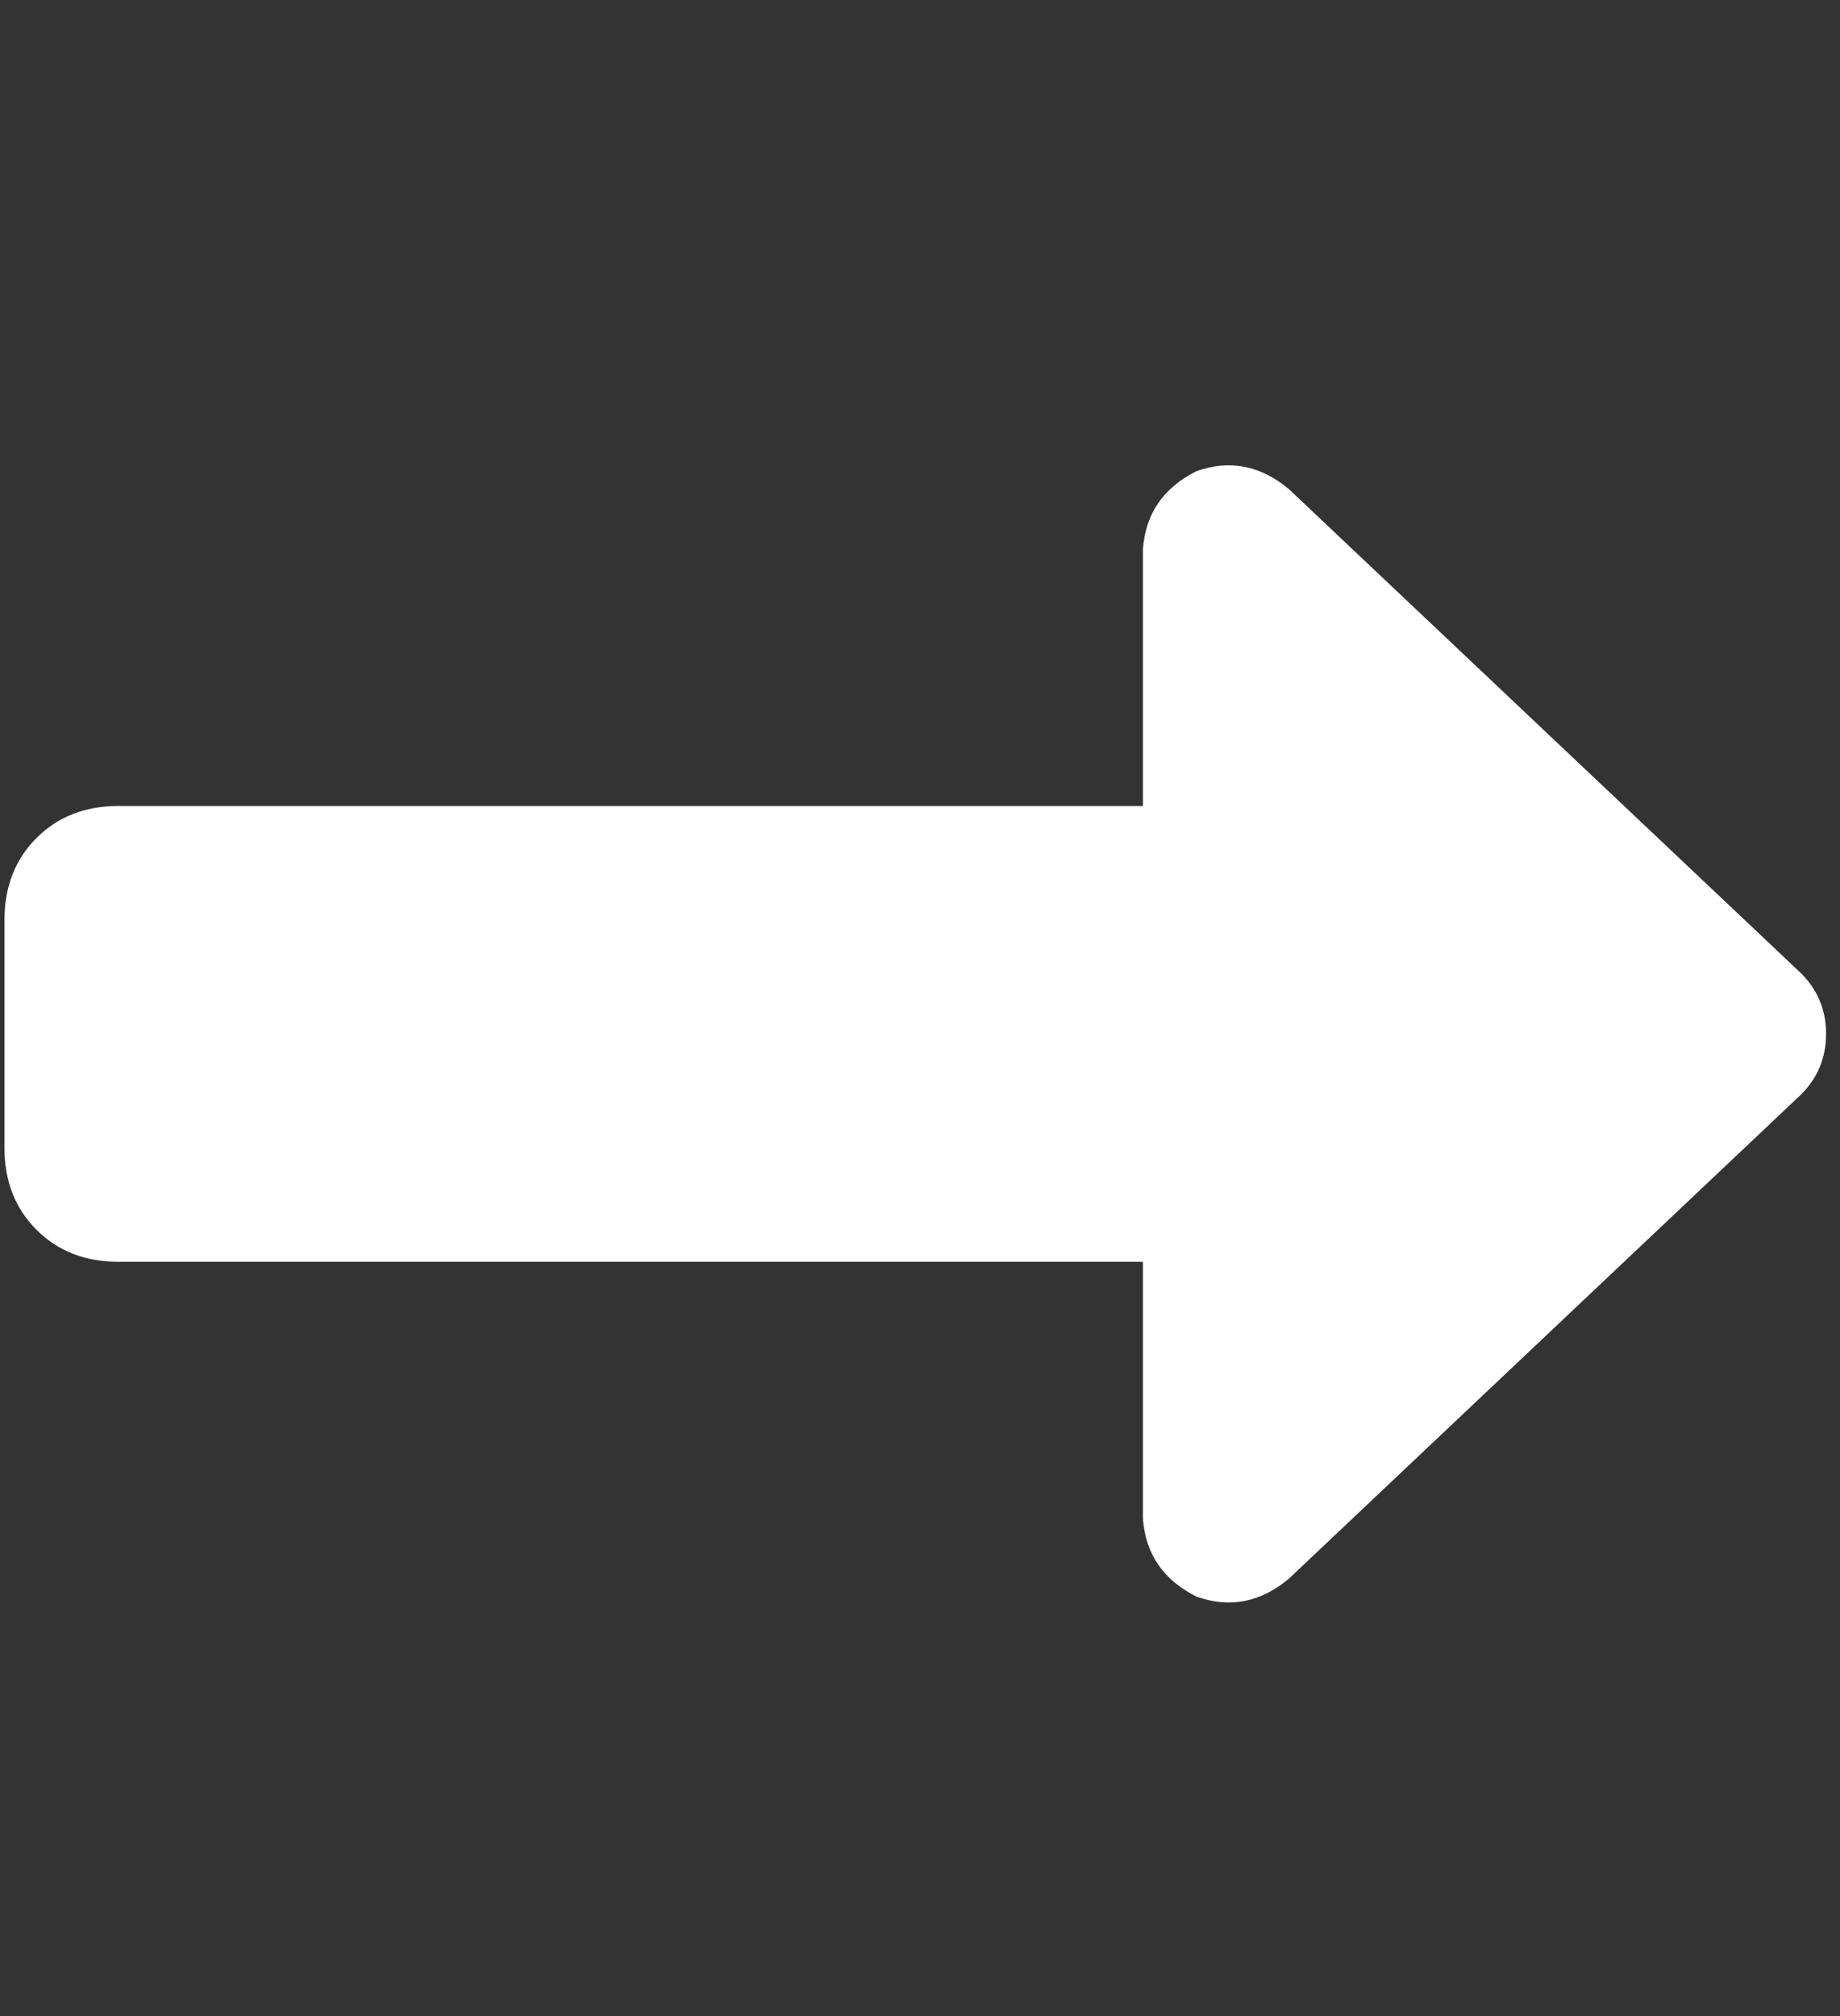 <svg width="21" height="23" viewBox="0 0 21 23" fill="none" xmlns="http://www.w3.org/2000/svg">
<rect x="0" y="0" width="21" height="23" fill="#333333" stroke="none"/>
<g clip-path="url(#clip0_578_6937)">
<path d="M13.654 18.214C14.033 18.349 14.384 18.282 14.709 18.011L20.556 12.486C20.746 12.296 20.841 12.066 20.841 11.795C20.841 11.524 20.746 11.294 20.556 11.104L14.709 5.579C14.384 5.309 14.033 5.241 13.654 5.376C13.275 5.566 13.072 5.864 13.044 6.27V9.195H1.35C0.971 9.195 0.66 9.317 0.416 9.561C0.173 9.804 0.051 10.116 0.051 10.495V13.095C0.051 13.474 0.173 13.786 0.416 14.029C0.66 14.273 0.971 14.395 1.35 14.395H13.044V17.32C13.072 17.726 13.275 18.024 13.654 18.214Z" fill="white"/>
</g>
<defs>
<clipPath id="clip0_578_6937">
<rect width="20.79" height="22" fill="white" transform="matrix(1 0 0 -1 0.051 22.795)"/>
</clipPath>
</defs>
</svg>
